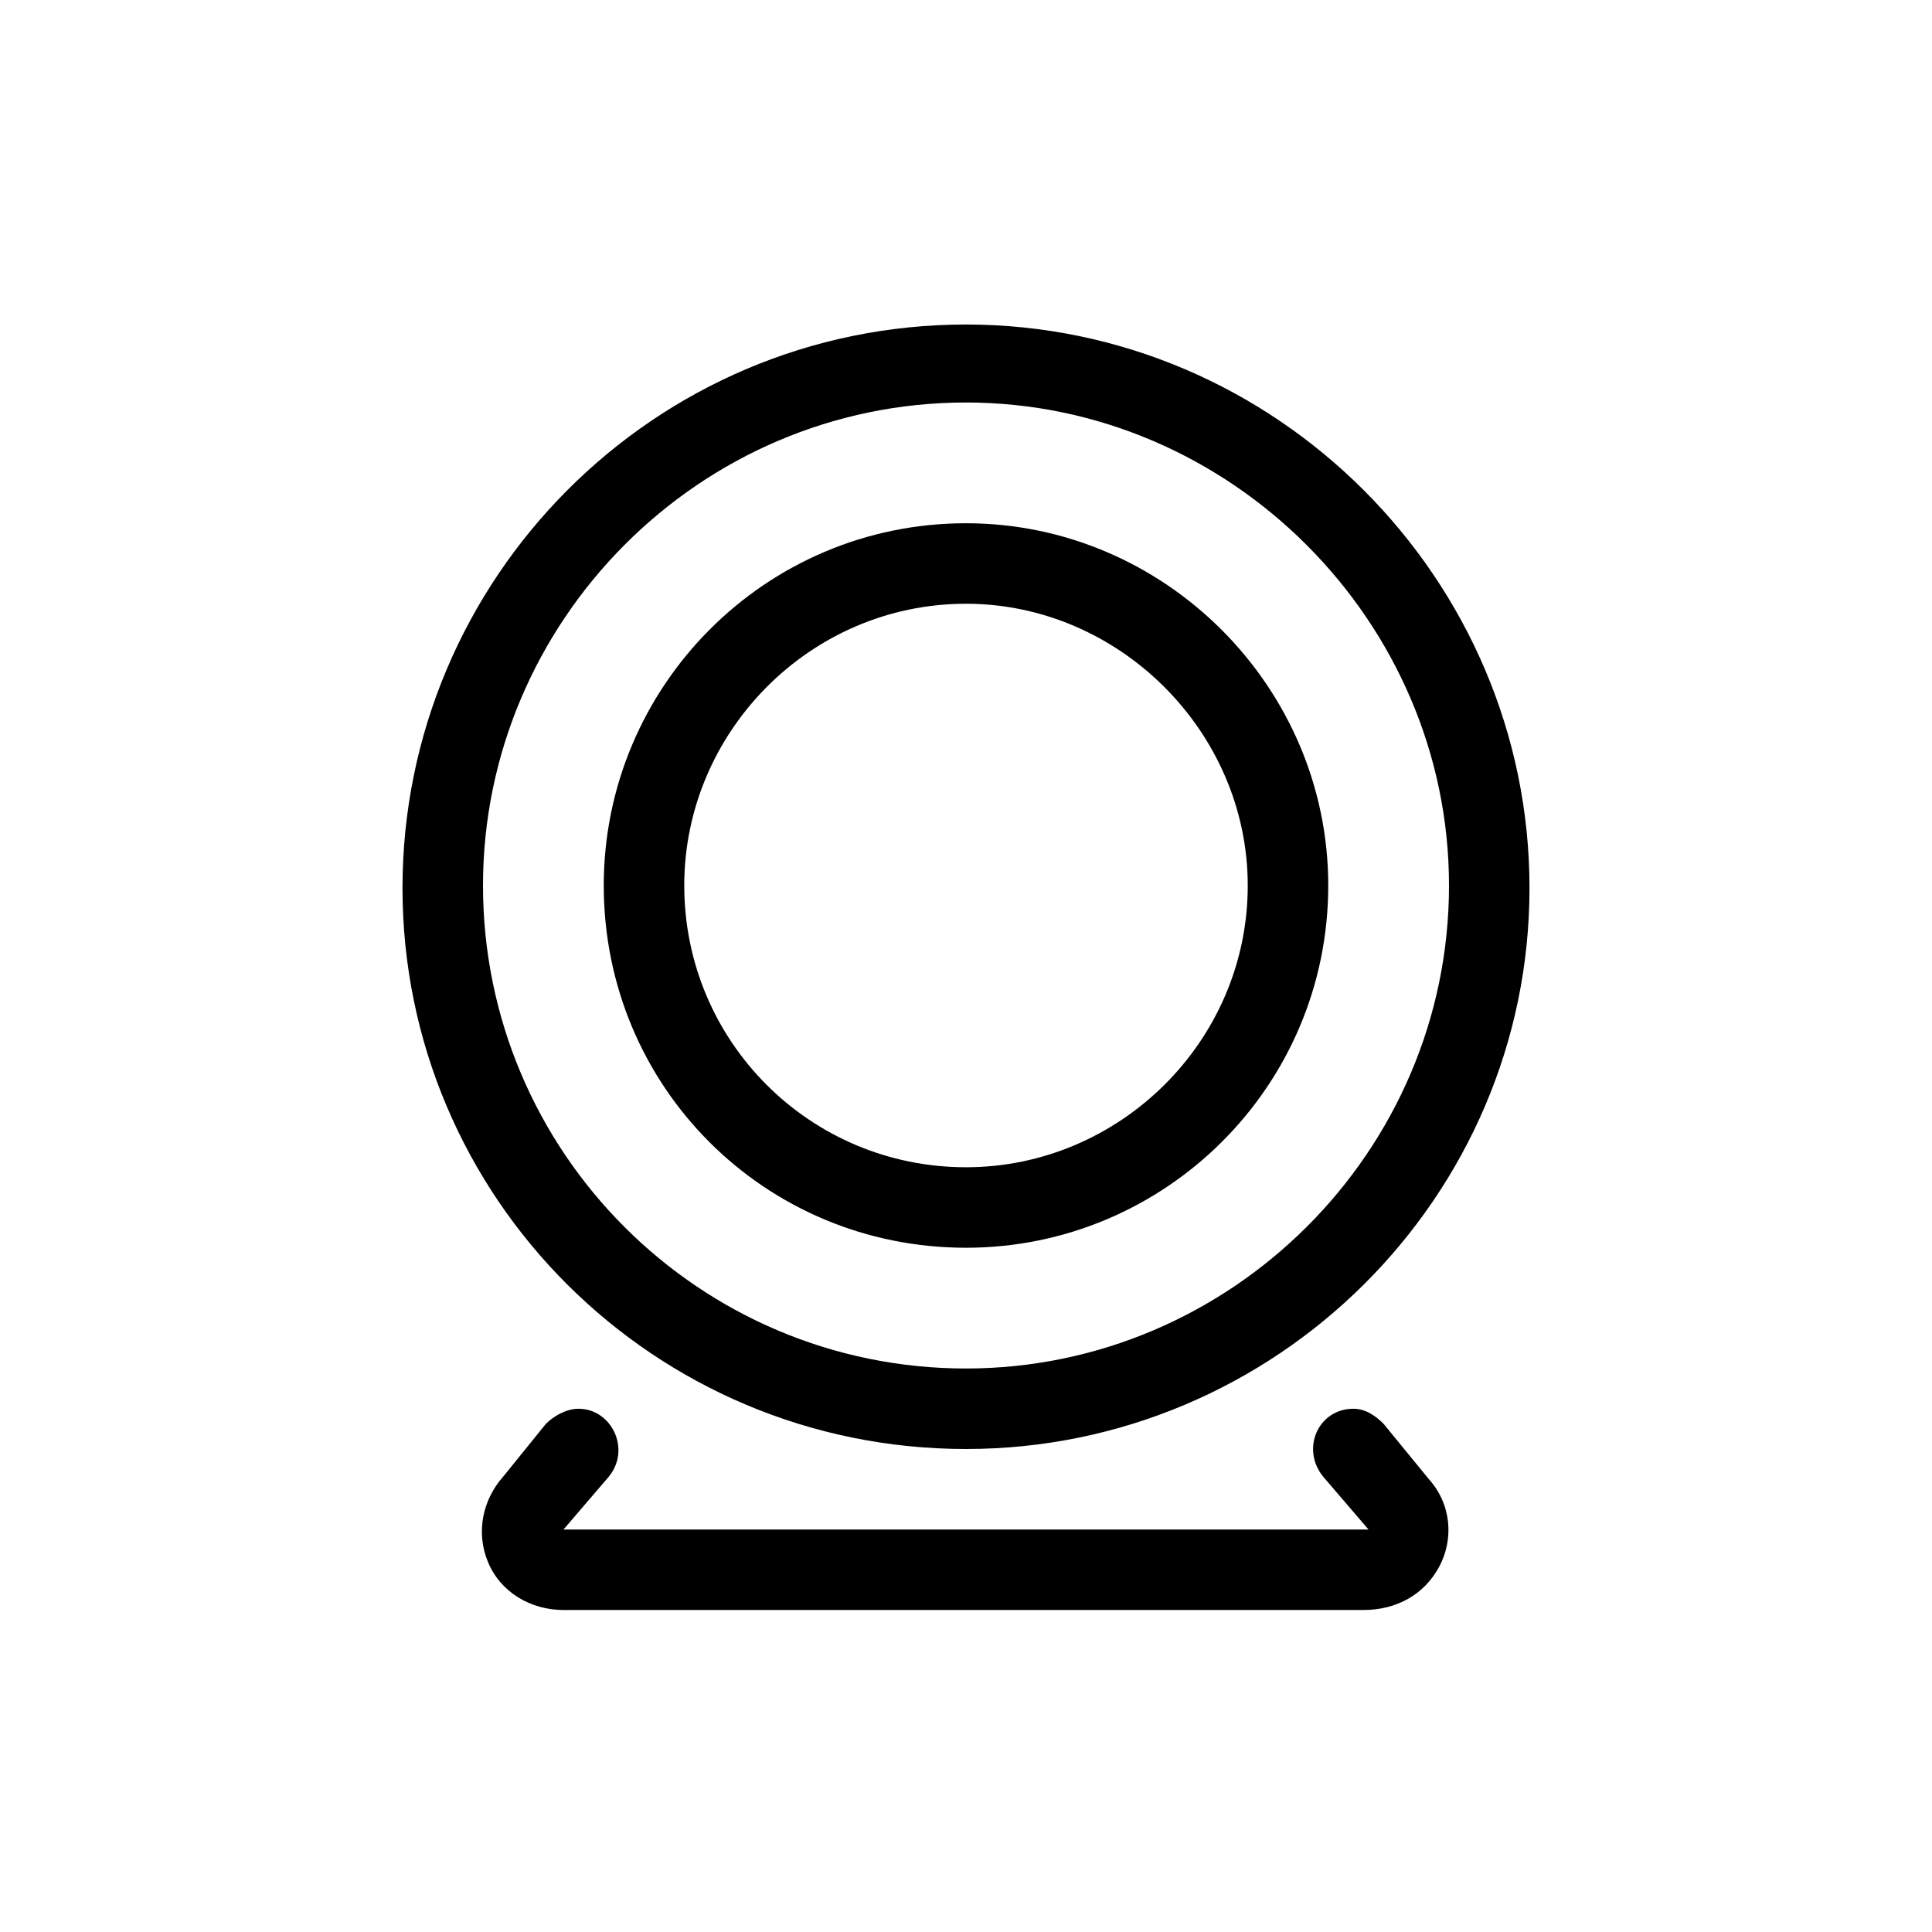 <svg width="36" height="36" viewBox="0 0 36 36" fill="none" xmlns="http://www.w3.org/2000/svg">
<path d="M25.781 26.531C25.641 26.391 25.453 26.25 25.219 26.25C24.562 26.25 24.234 27 24.656 27.516L25.5 28.5H10.5L11.344 27.516C11.766 27 11.391 26.25 10.781 26.25C10.547 26.25 10.312 26.391 10.172 26.531L9.375 27.516C9 27.938 8.859 28.547 9.094 29.109C9.328 29.672 9.891 30 10.5 30H25.406C26.016 30 26.531 29.719 26.812 29.203C27.094 28.688 27.047 28.031 26.625 27.562L25.781 26.531ZM18 27C23.766 27 28.5 22.312 28.5 16.547C28.5 10.781 23.766 6.047 18 6.047C12.188 6.047 7.5 10.781 7.5 16.547C7.5 22.312 12.188 27 18 27ZM18 7.5C22.922 7.5 27 11.578 27 16.5C27 21.469 22.922 25.5 18 25.5C13.031 25.5 9 21.469 9 16.5C9 11.578 13.031 7.5 18 7.5ZM18 23.25C21.703 23.25 24.75 20.25 24.75 16.5C24.75 12.797 21.703 9.75 18 9.75C14.25 9.75 11.25 12.797 11.25 16.5C11.25 20.25 14.25 23.25 18 23.25ZM18 11.25C20.859 11.25 23.25 13.641 23.25 16.5C23.25 19.406 20.859 21.75 18 21.75C15.094 21.75 12.75 19.406 12.75 16.5C12.75 13.641 15.094 11.25 18 11.25Z" fill="black"/>
</svg>
